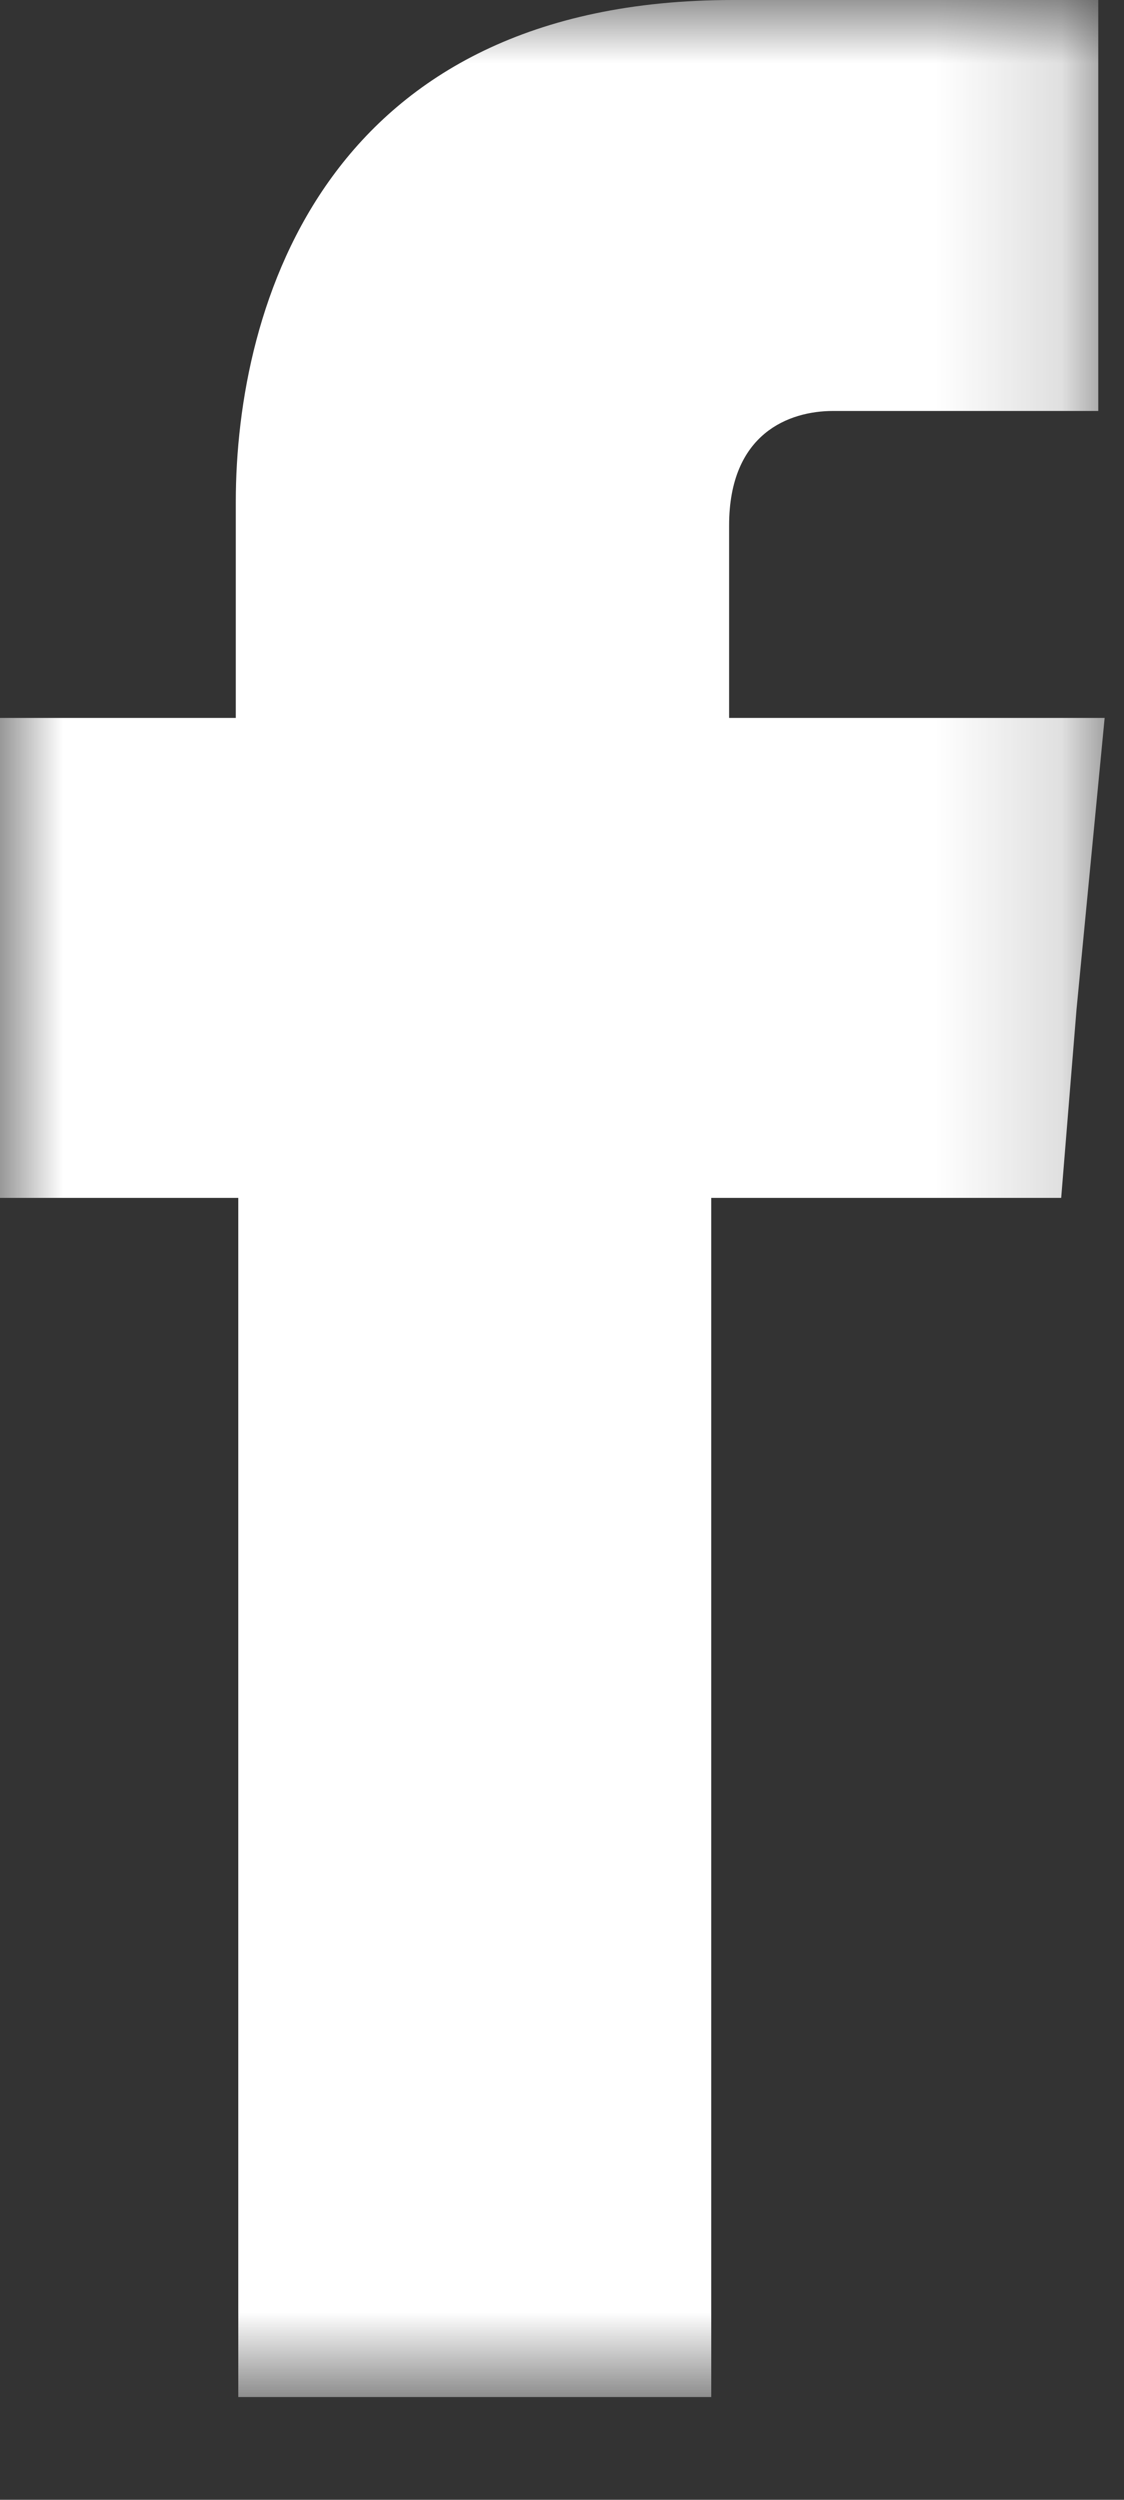 <svg xmlns="http://www.w3.org/2000/svg" xmlns:xlink="http://www.w3.org/1999/xlink" width="9" height="20" viewBox="0 0 9 20">
    <rect x="0" y="0" width="9" height="20" fill="#333333" stroke="none"/>
    <defs>
        <path id="a" d="M0 0h8.845v19.177H0z"/>
    </defs>
    <g fill="none" fill-rule="evenodd">
        <mask id="b" fill="#fff">
            <use xlink:href="#a"/>
        </mask>
        <path fill="#FFF" d="M5.838 5.744v-1.54c0-.739.483-.916.832-.916h2.124V0H5.869C2.617 0 1.888 2.435 1.888 4.017v1.727H0v3.84h1.908v9.594h3.787V9.584h2.802l.123-1.51.225-2.33H5.838z" mask="url(#b)"/>
    </g>
</svg>